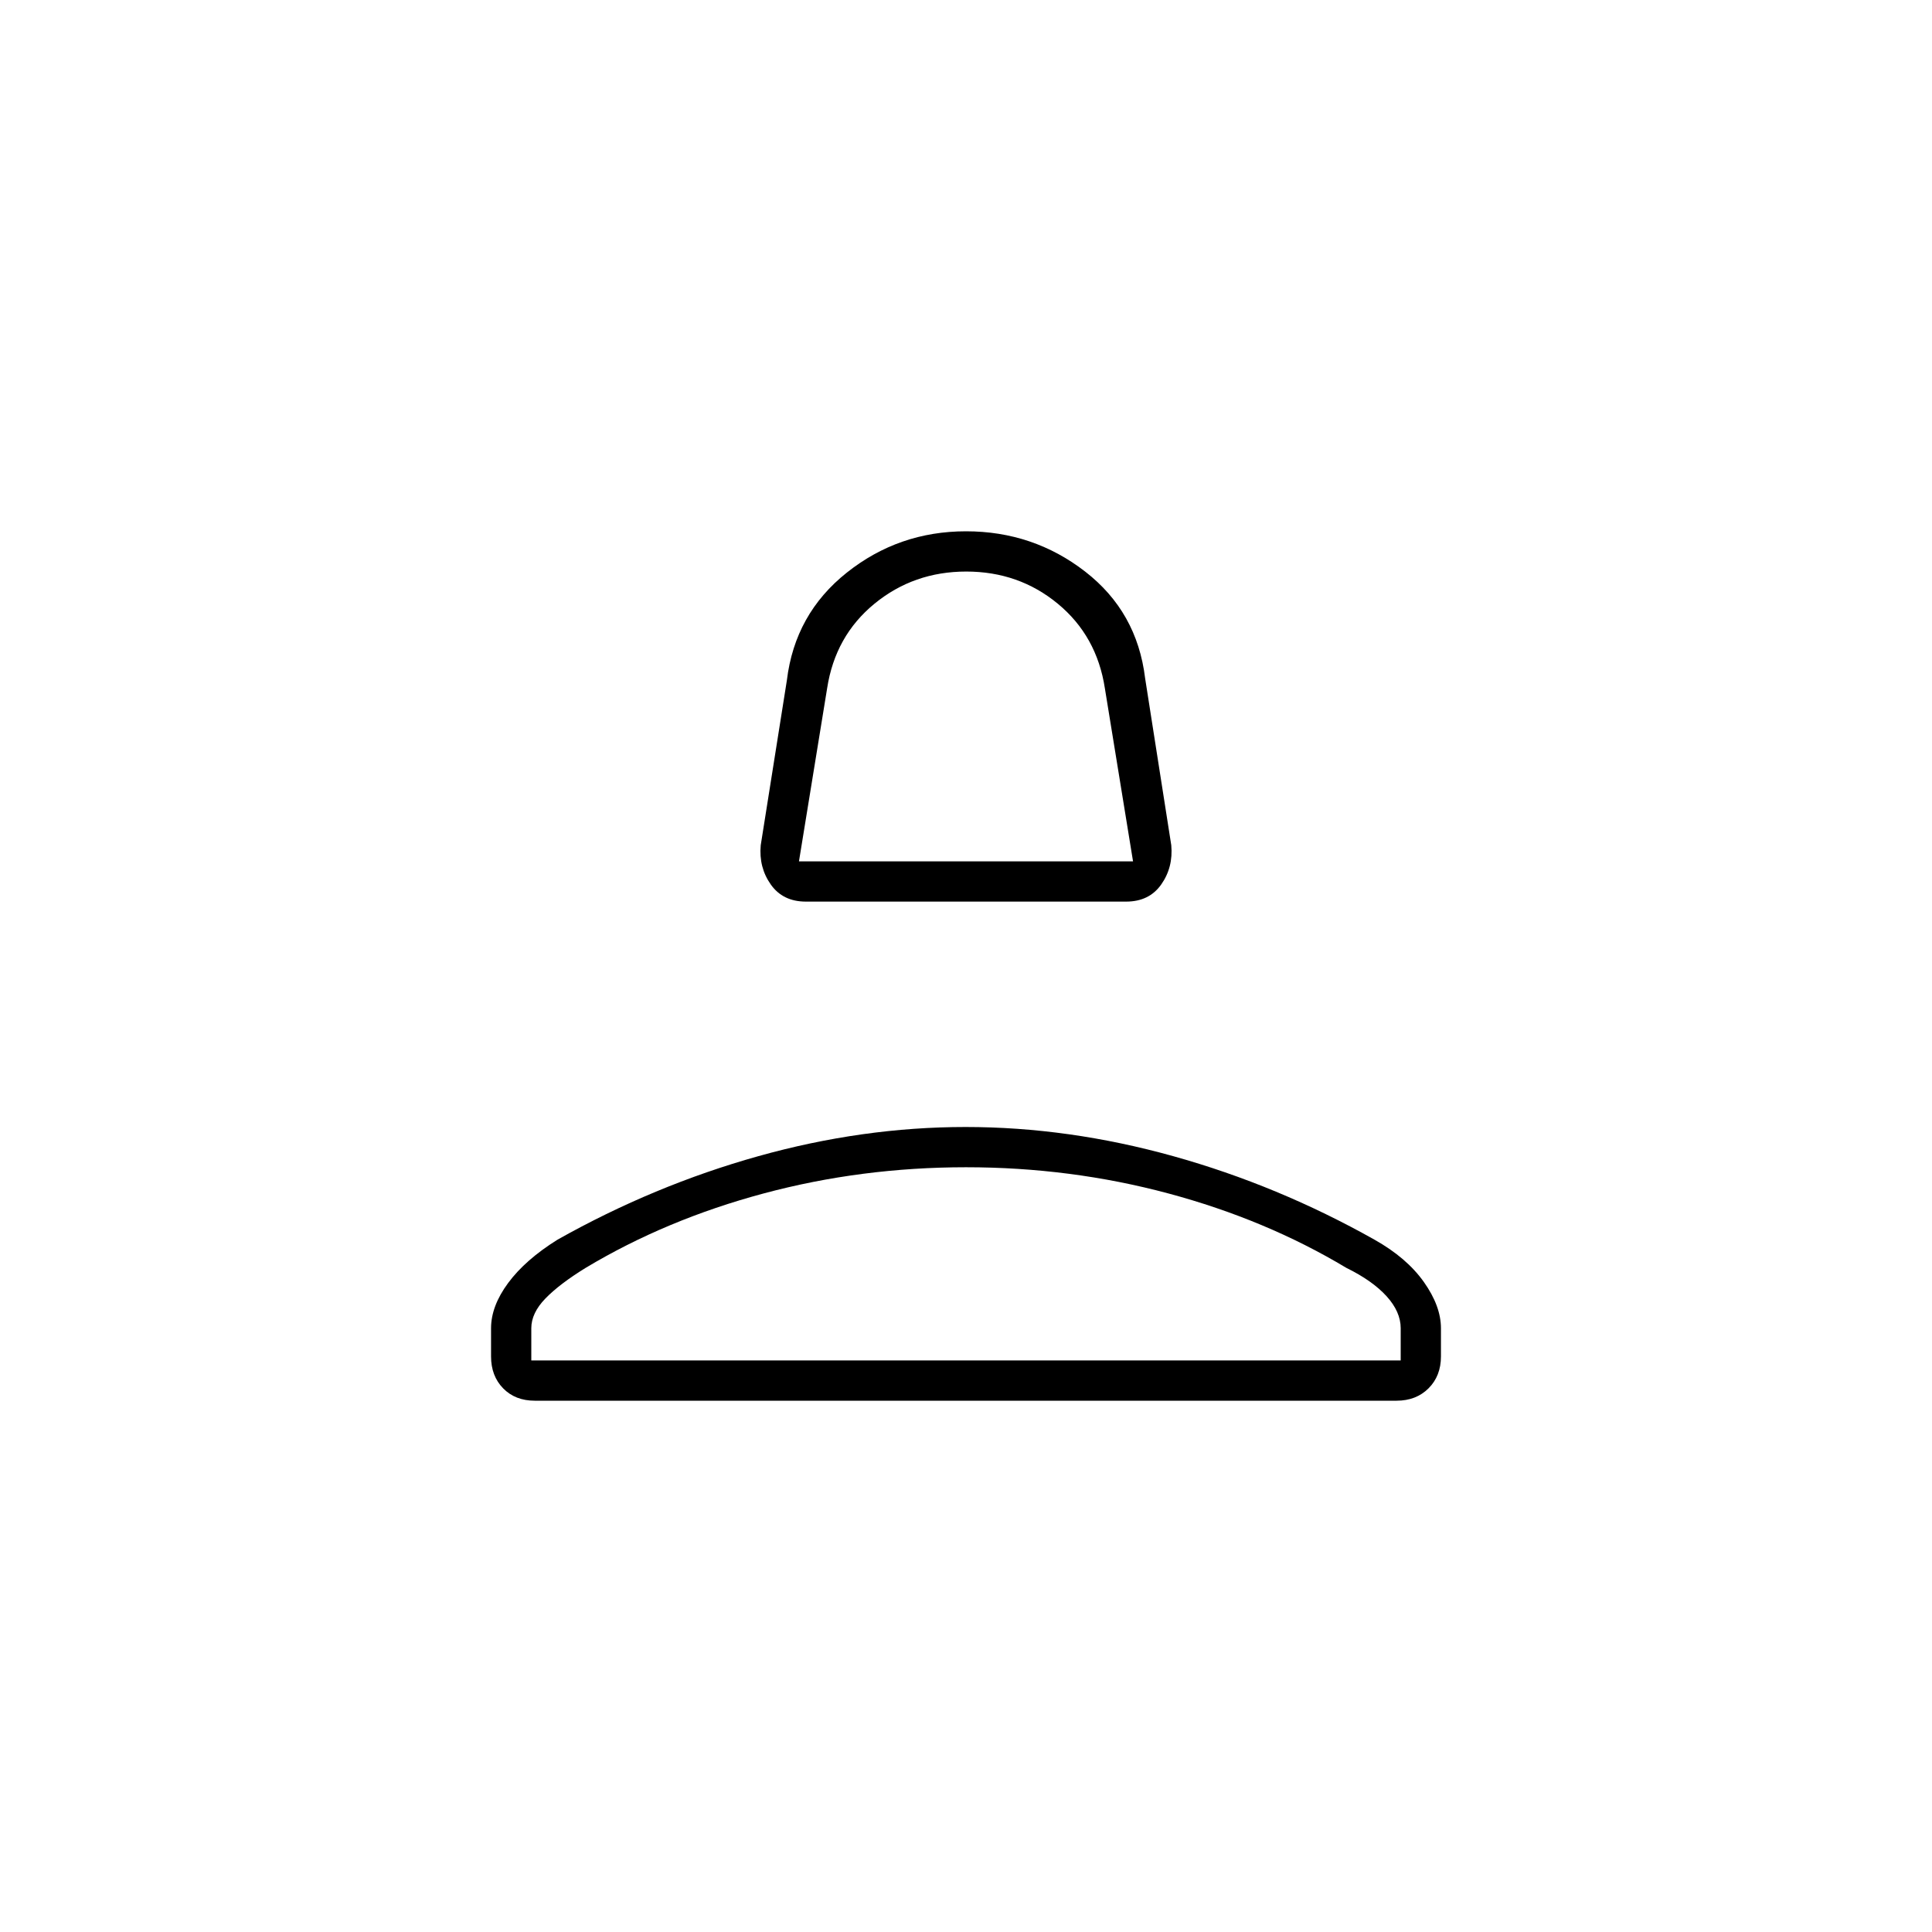 <svg xmlns="http://www.w3.org/2000/svg" height="20" viewBox="0 -960 960 960" width="20"><path d="M400.408-512Q389-512 383-520.5q-6-8.5-5-19.5l13-82q4-33 29.81-53.5Q446.619-696 480-696t59.19 20Q565-656 569-623l13 83q1 11-5 19.5t-17.408 8.5H400.408ZM397-532h166l-14-86q-4-26-23.371-42-19.372-16-45.5-16Q454-676 434.5-660 415-644 411-618l-14 86Zm83 0ZM244-286v-14q0-11 8.5-22.5T277-344q48-27 99.792-41.5 51.793-14.5 103-14.5Q531-400 583-385.5T683-344q16 9 24.5 21t8.5 23v14q0 9.7-6.162 15.85T693.96-264H265.717Q256-264 250-270.15T244-286Zm20 2h432v-16q0-8.176-7.025-15.912Q681.95-323.647 669-330q-40-24-88.5-37T480-380q-52 0-100.5 13T291-330q-13 8-20 15.224T264-300v16Zm216 0Z"/></svg>